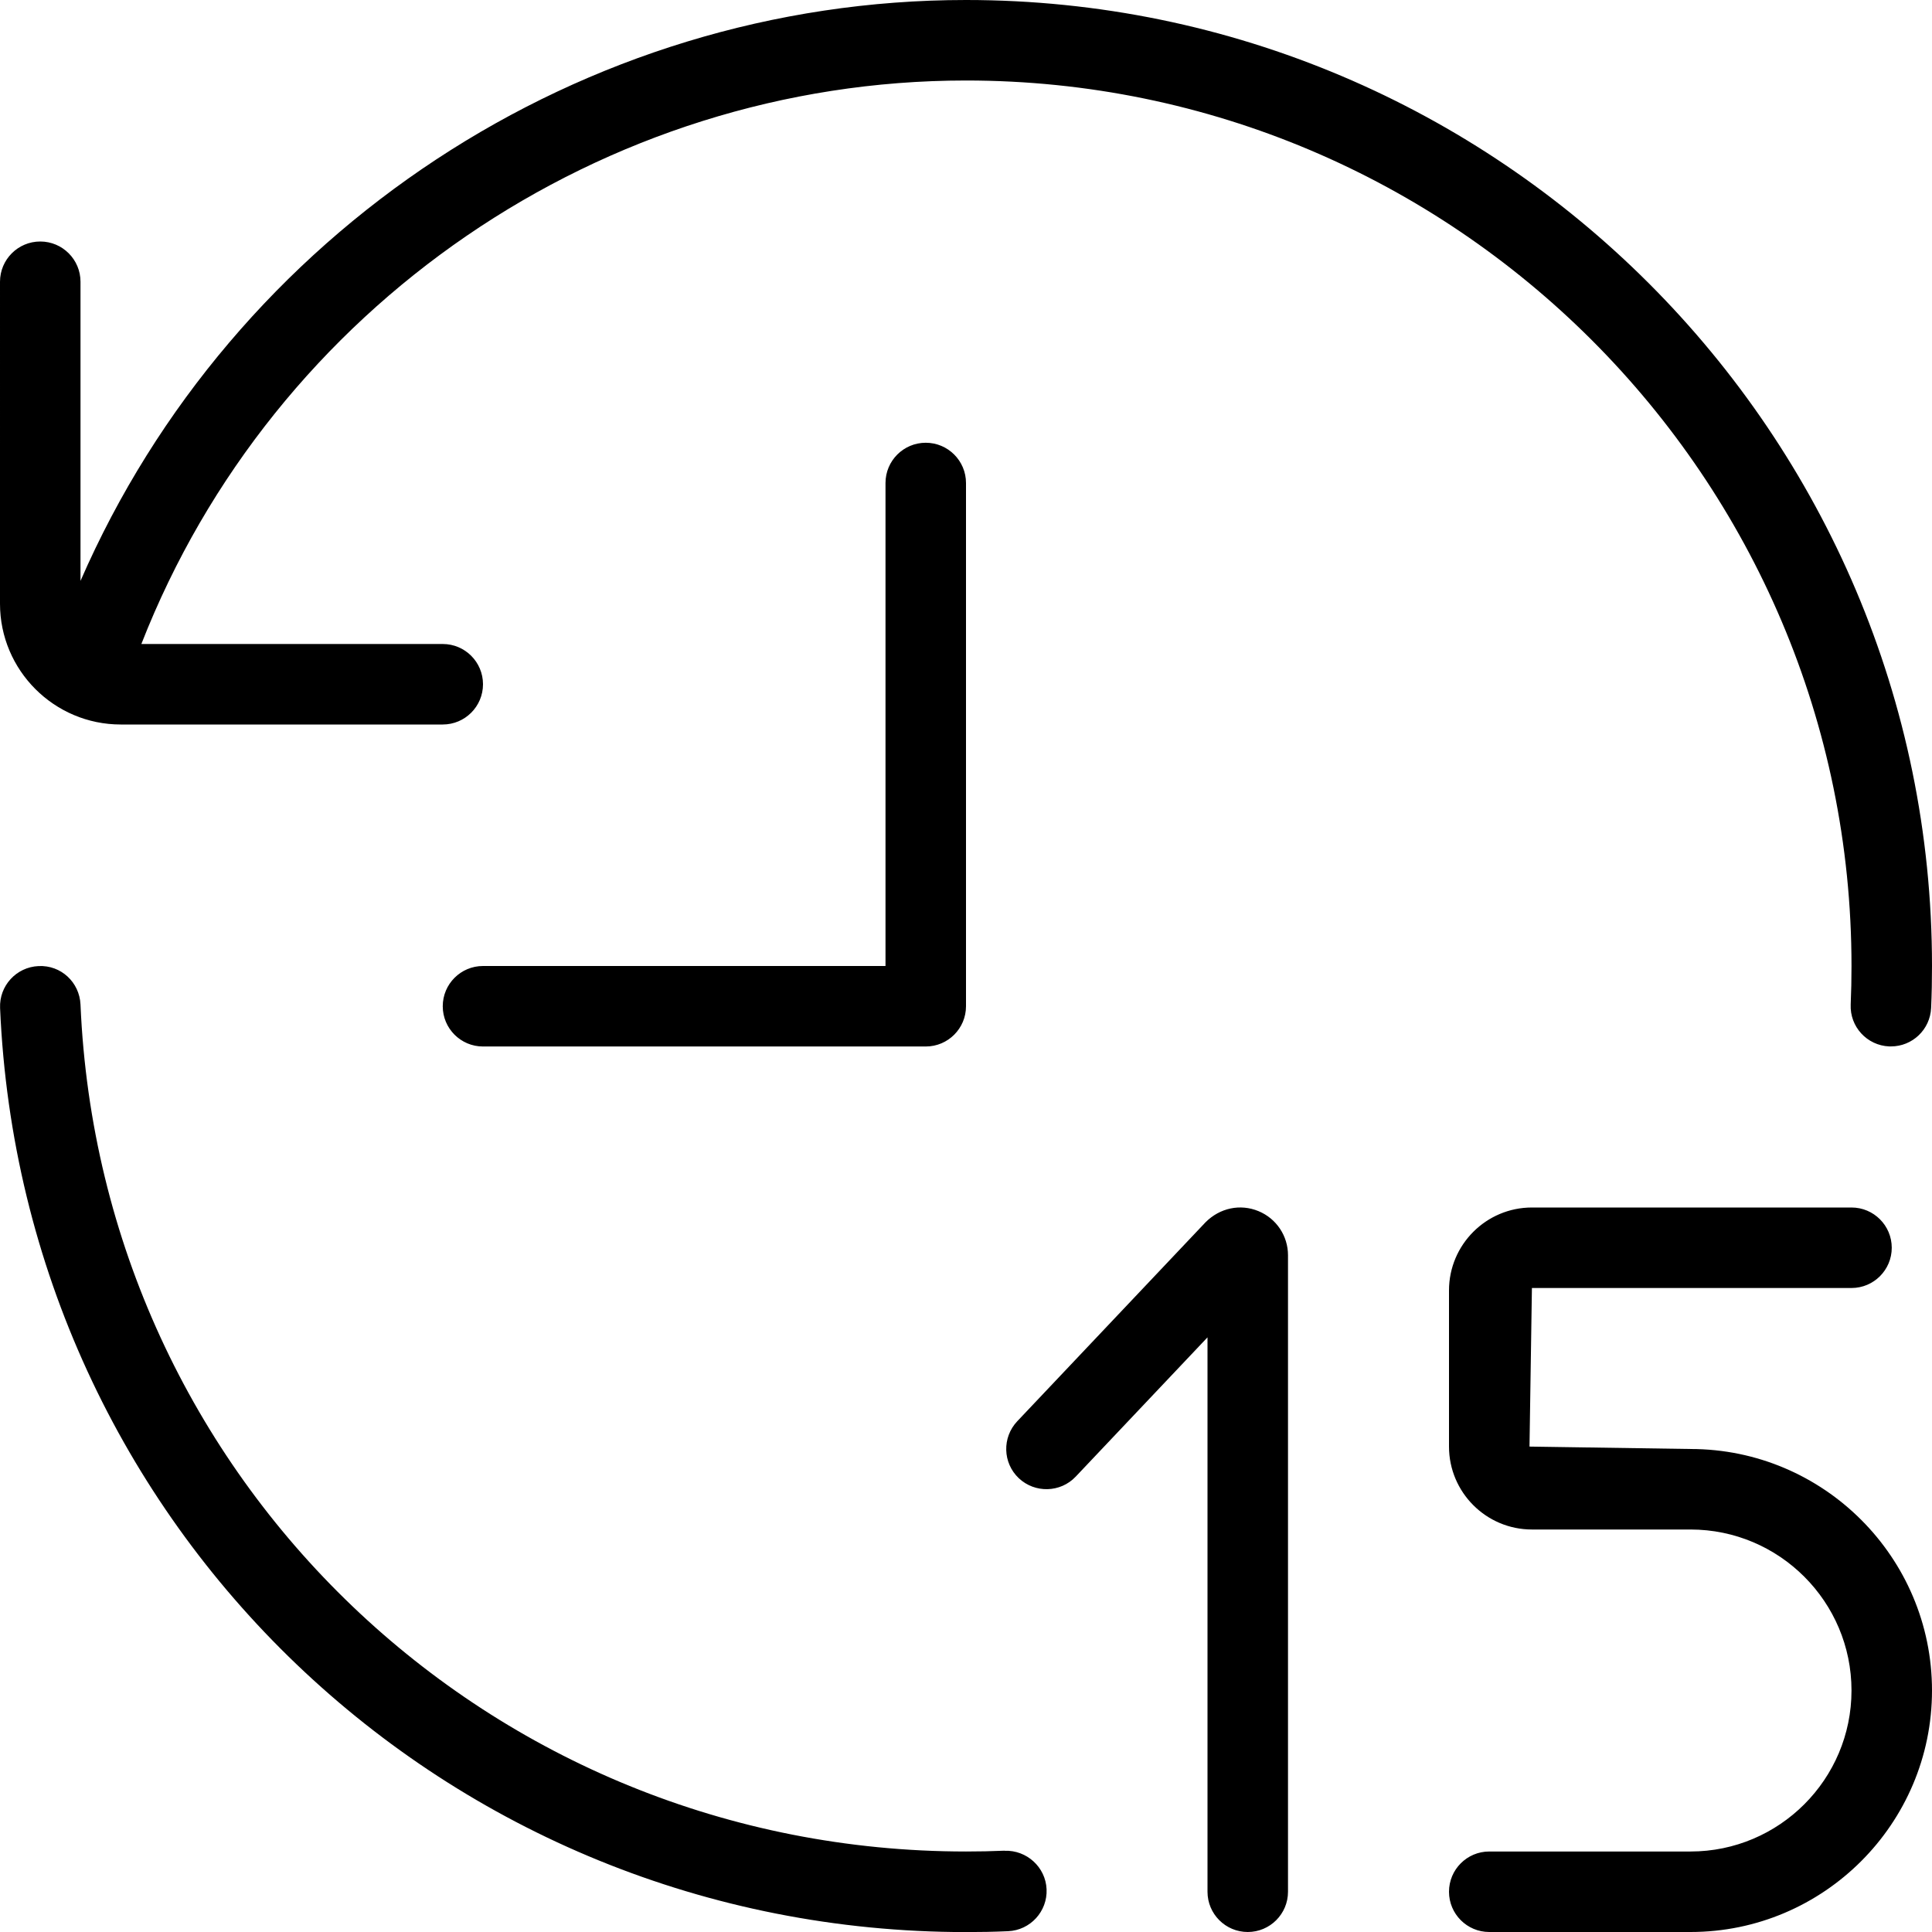 <?xml version="1.0" encoding="UTF-8"?>
<svg xmlns="http://www.w3.org/2000/svg" id="Layer_1" data-name="Layer 1" viewBox="0 0 24 24">
  <path d="M16,15.595v7.905c0,.276-.224,.5-.5,.5s-.5-.224-.5-.5v-6.887l-1.637,1.73c-.19,.201-.507,.208-.707,.02-.201-.19-.209-.506-.02-.707l2.339-2.472c.179-.18,.433-.232,.658-.139,.223,.092,.367,.308,.367,.549Zm5,2.405l-2-.03,.03-1.97h3.97c.276,0,.5-.224,.5-.5s-.224-.5-.5-.5h-3.97c-.568,0-1.03,.462-1.03,1.03v1.94c0,.568,.462,1.03,1.03,1.03h1.97c1.103,0,2,.897,2,2s-.897,2-2,2h-2.5c-.276,0-.5,.224-.5,.5s.224,.5,.5,.5h2.5c1.654,0,3-1.346,3-3s-1.346-3-3-3Zm-8.522,4.99c-.159,.007-.318,.01-.478,.01C6.084,23,1.252,18.378,1,12.479c-.012-.276-.242-.492-.521-.478-.276,.012-.49,.245-.478,.521,.276,6.437,5.547,11.479,12,11.479,.175,0,.349-.003,.522-.011,.276-.012,.49-.246,.478-.521s-.247-.488-.521-.478ZM1.5,9H5.5c.276,0,.5-.224,.5-.5s-.224-.5-.5-.5H1.756C3.395,3.807,7.485,1,12,1c6.065,0,11,4.935,11,11,0,.16-.003,.319-.01,.478-.012,.276,.202,.509,.478,.521,.007,0,.015,0,.022,0,.266,0,.487-.209,.499-.478,.008-.173,.011-.347,.011-.522C24,5.383,18.617,0,12,0,7.227,0,2.891,2.876,1,7.216V3.5c0-.276-.224-.5-.5-.5s-.5,.224-.5,.5V7.5c0,.827,.673,1.5,1.5,1.5Zm9.5-3v6H6c-.276,0-.5,.224-.5,.5s.224,.5,.5,.5h5.5c.276,0,.5-.224,.5-.5V6c0-.276-.224-.5-.5-.5s-.5,.224-.5,.5Z"/>
</svg>
